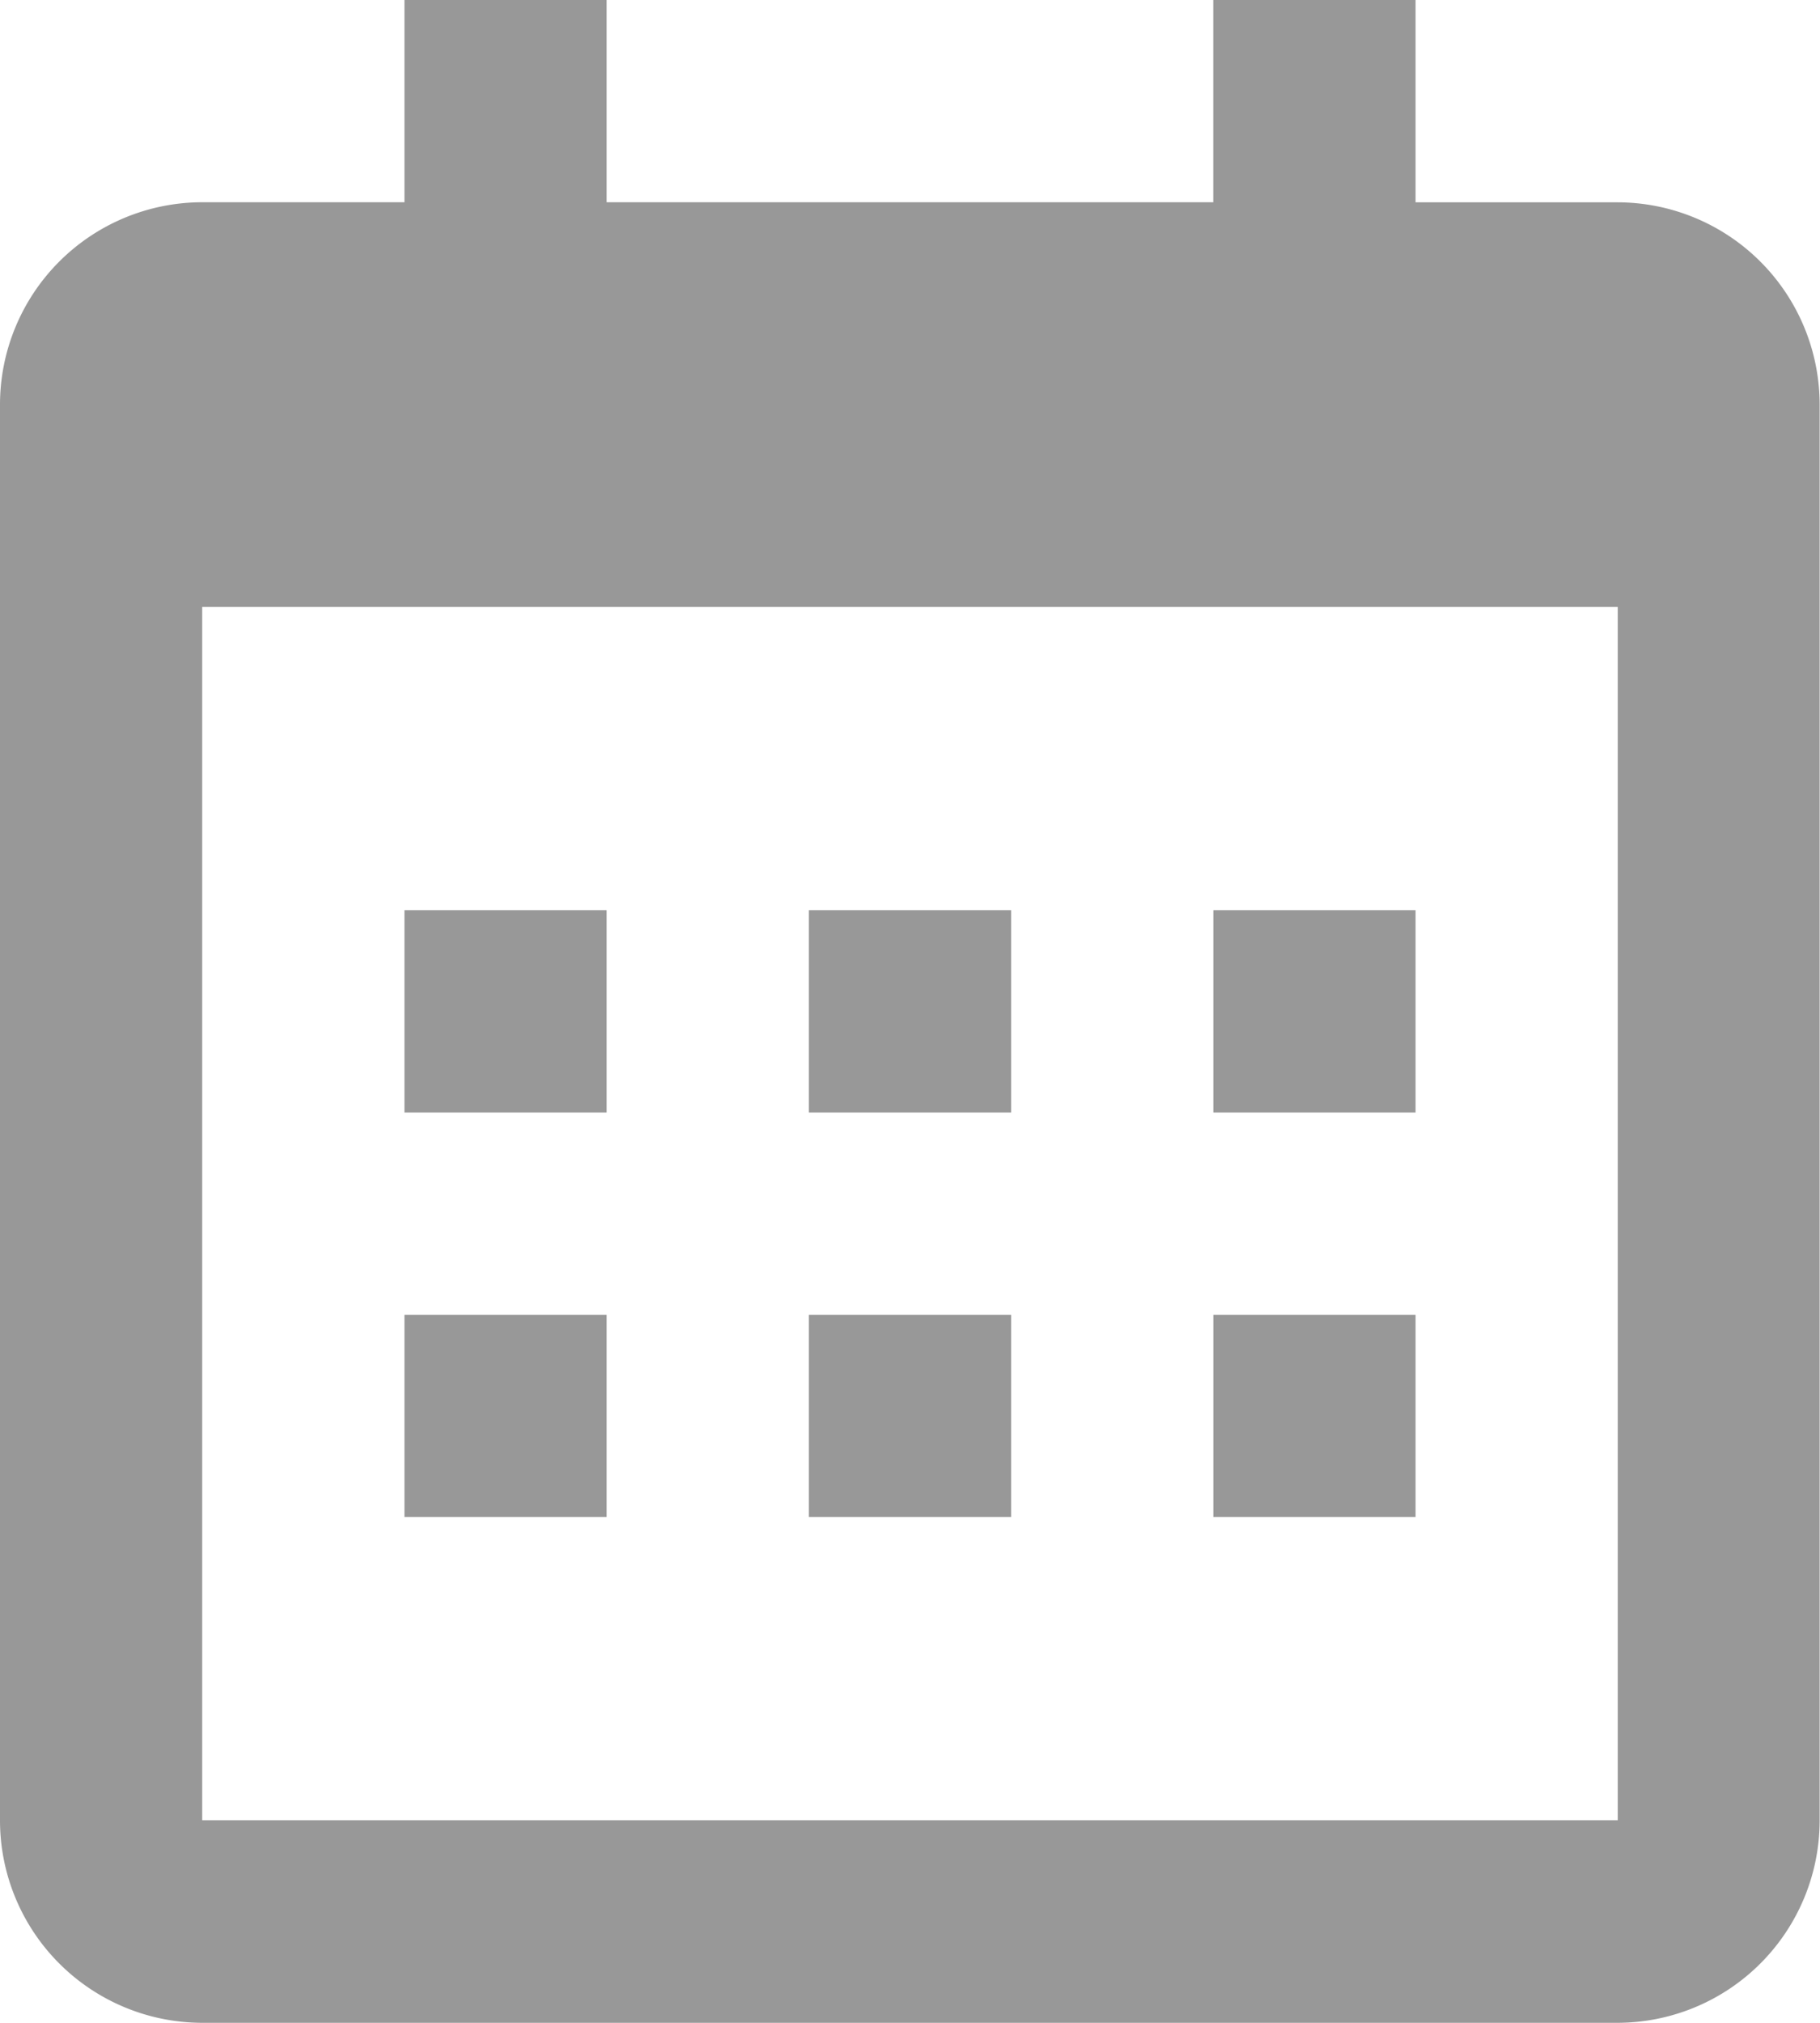 <svg id="Group_73825" data-name="Group 73825" xmlns="http://www.w3.org/2000/svg" width="26.005" height="28.894" viewBox="0 0 26.005 28.894">
  <path id="Path_1425" data-name="Path 1425" d="M7,11H9.889v2.889H7Zm0,5.779H9.889v2.889H7ZM12.779,11h2.889v2.889H12.779Zm0,5.779h2.889v2.889H12.779ZM18.558,11h2.889v2.889H18.558Zm0,5.779h2.889v2.889H18.558Z" transform="translate(-1.221 2.002)" fill="#989898"/>
  <path id="Path_1426" data-name="Path 1426" d="M5.889,30.894H26.115A2.892,2.892,0,0,0,29,28V7.779a2.892,2.892,0,0,0-2.889-2.889H23.226V2H20.336V4.889H11.668V2H8.779V4.889H5.889A2.892,2.892,0,0,0,3,7.779V28A2.892,2.892,0,0,0,5.889,30.894ZM26.115,10.668V28H5.889V10.668Z" transform="translate(-3 -2)" fill="#989898"/>
</svg>
